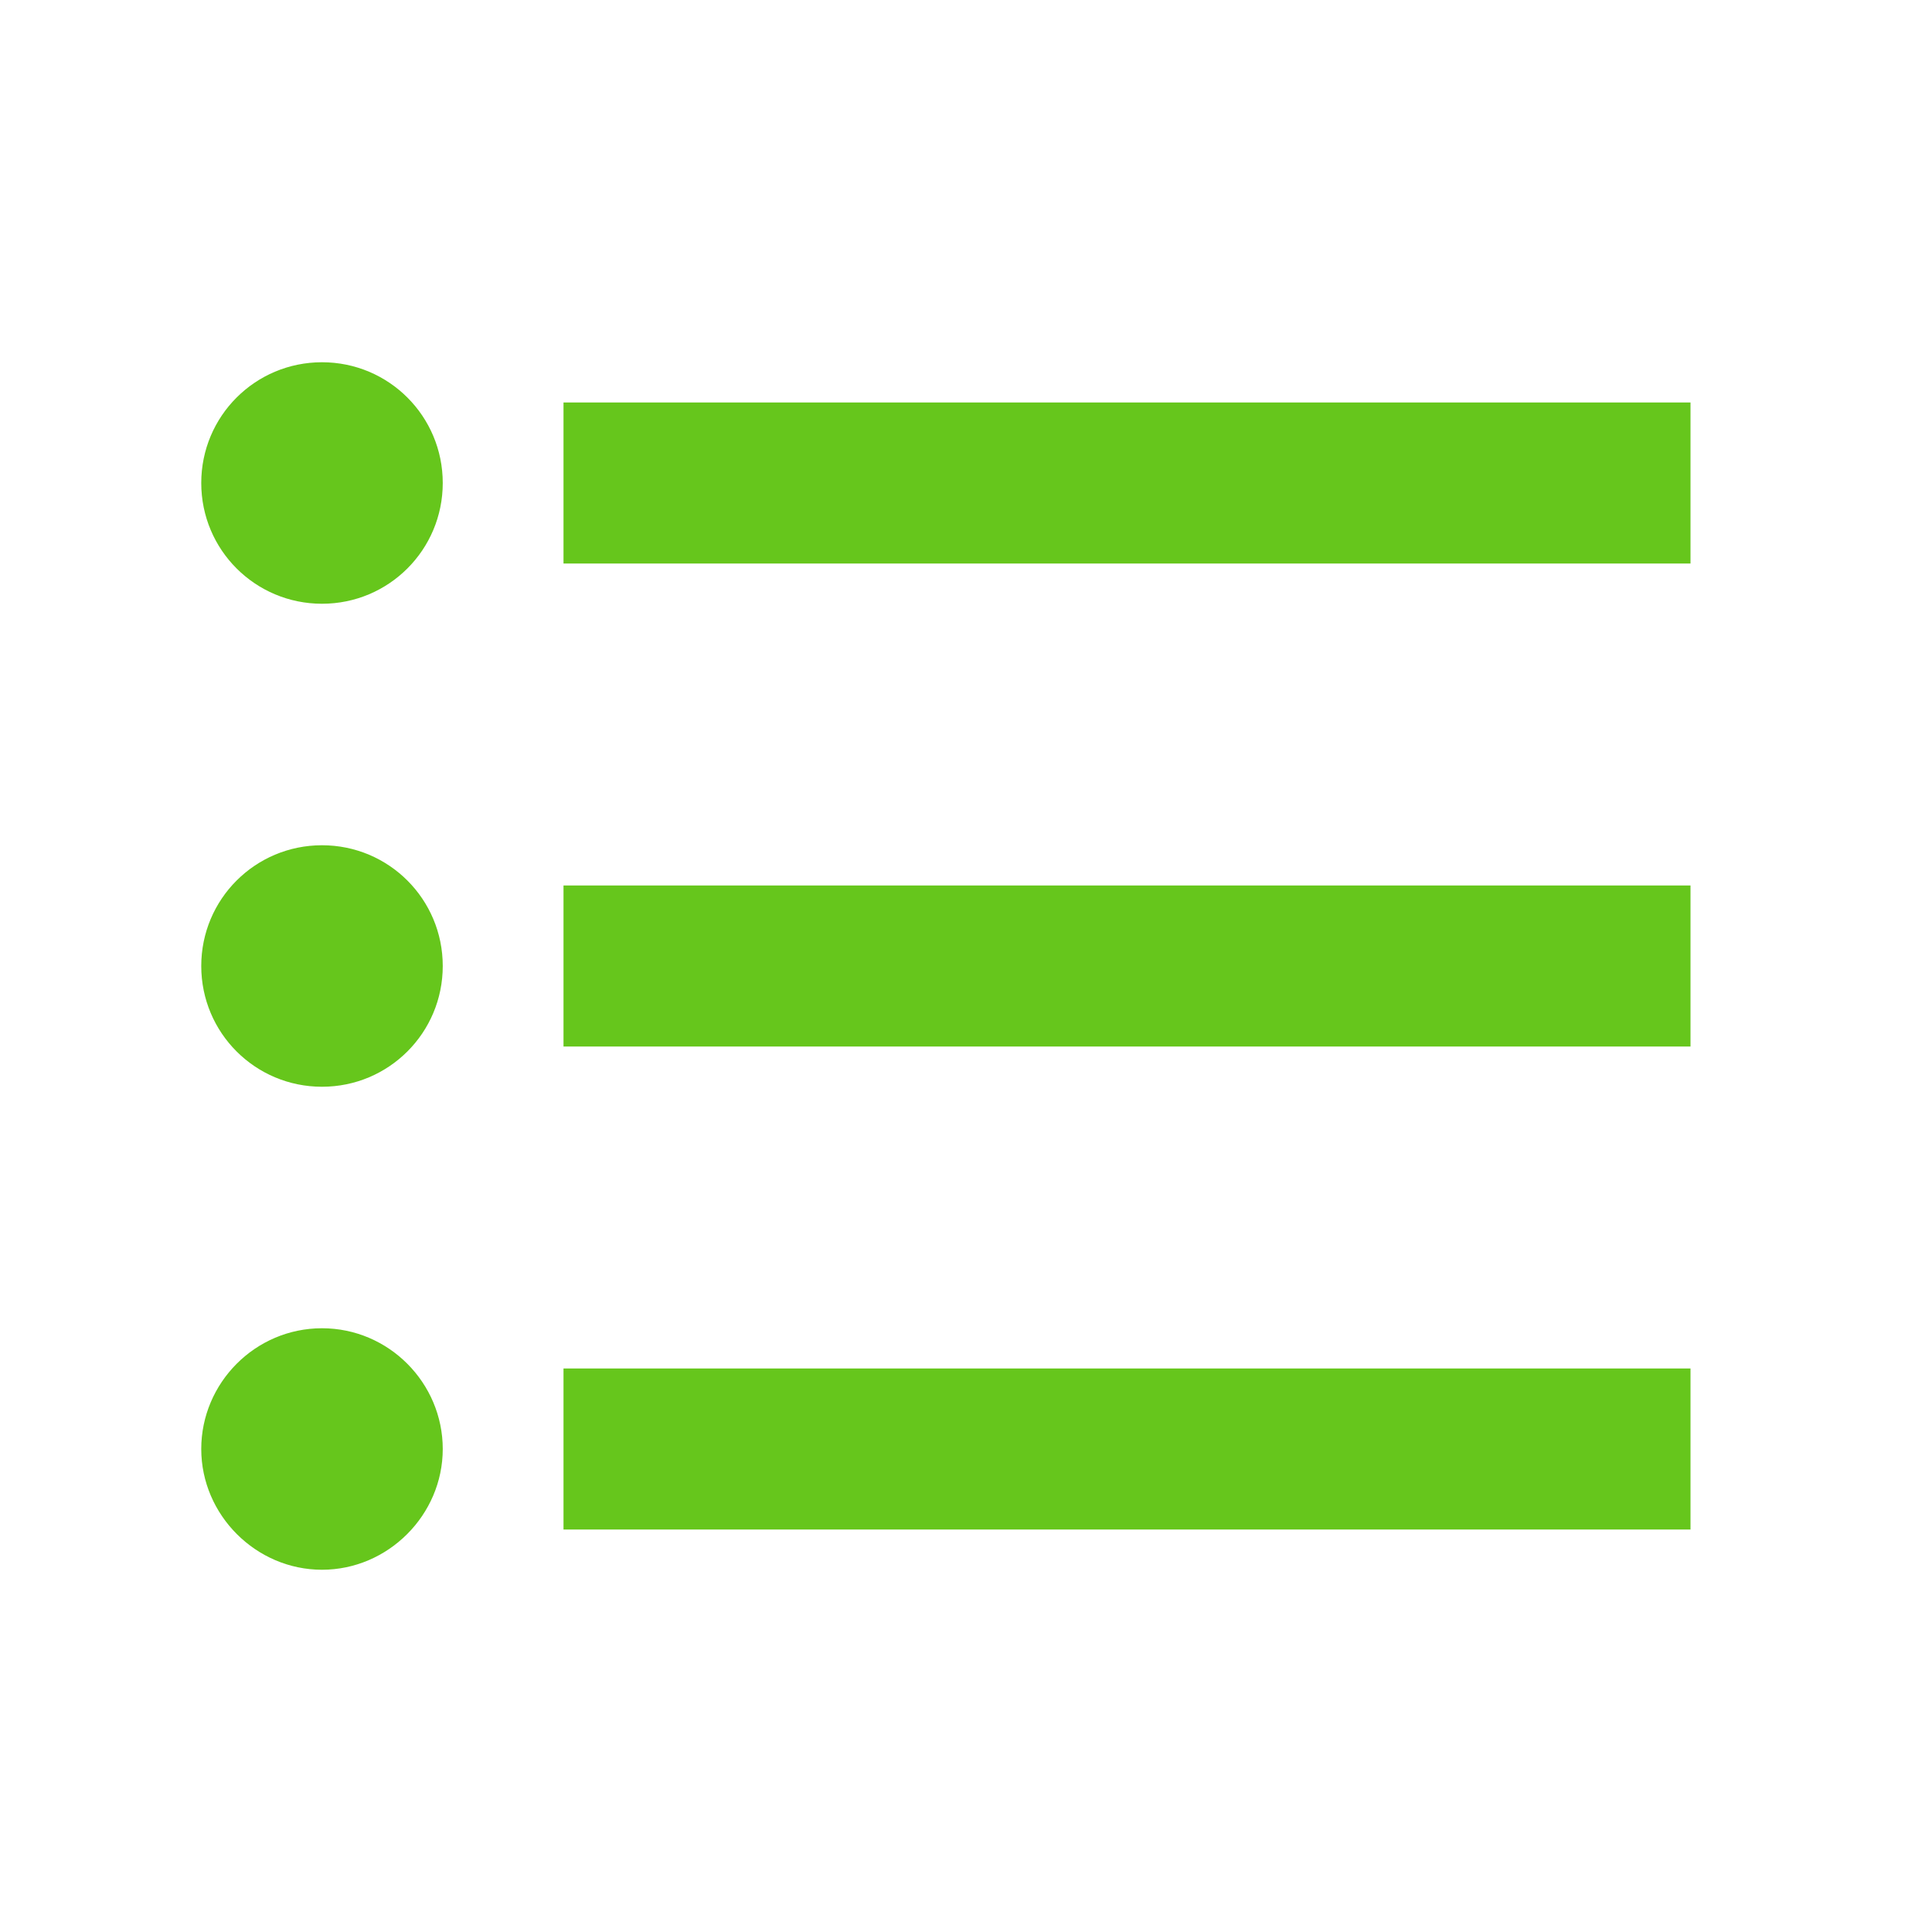 <svg width="24" height="24" viewBox="0 0 24 24" fill="none" xmlns="http://www.w3.org/2000/svg">
<path d="M4 10.5C3.17 10.5 2.5 11.17 2.5 12C2.5 12.83 3.17 13.5 4 13.5C4.83 13.5 5.5 12.83 5.5 12C5.5 11.17 4.83 10.5 4 10.5ZM4 4.5C3.17 4.5 2.5 5.17 2.5 6C2.5 6.83 3.17 7.5 4 7.5C4.83 7.5 5.5 6.83 5.5 6C5.5 5.17 4.83 4.5 4 4.5ZM4 16.5C3.17 16.5 2.5 17.18 2.5 18C2.5 18.82 3.18 19.5 4 19.5C4.82 19.5 5.5 18.82 5.5 18C5.5 17.18 4.83 16.5 4 16.5ZM7 19H21V17H7V19ZM7 13H21V11H7V13ZM7 5V7H21V5H7Z" fill="#66C61C"/>
</svg>

